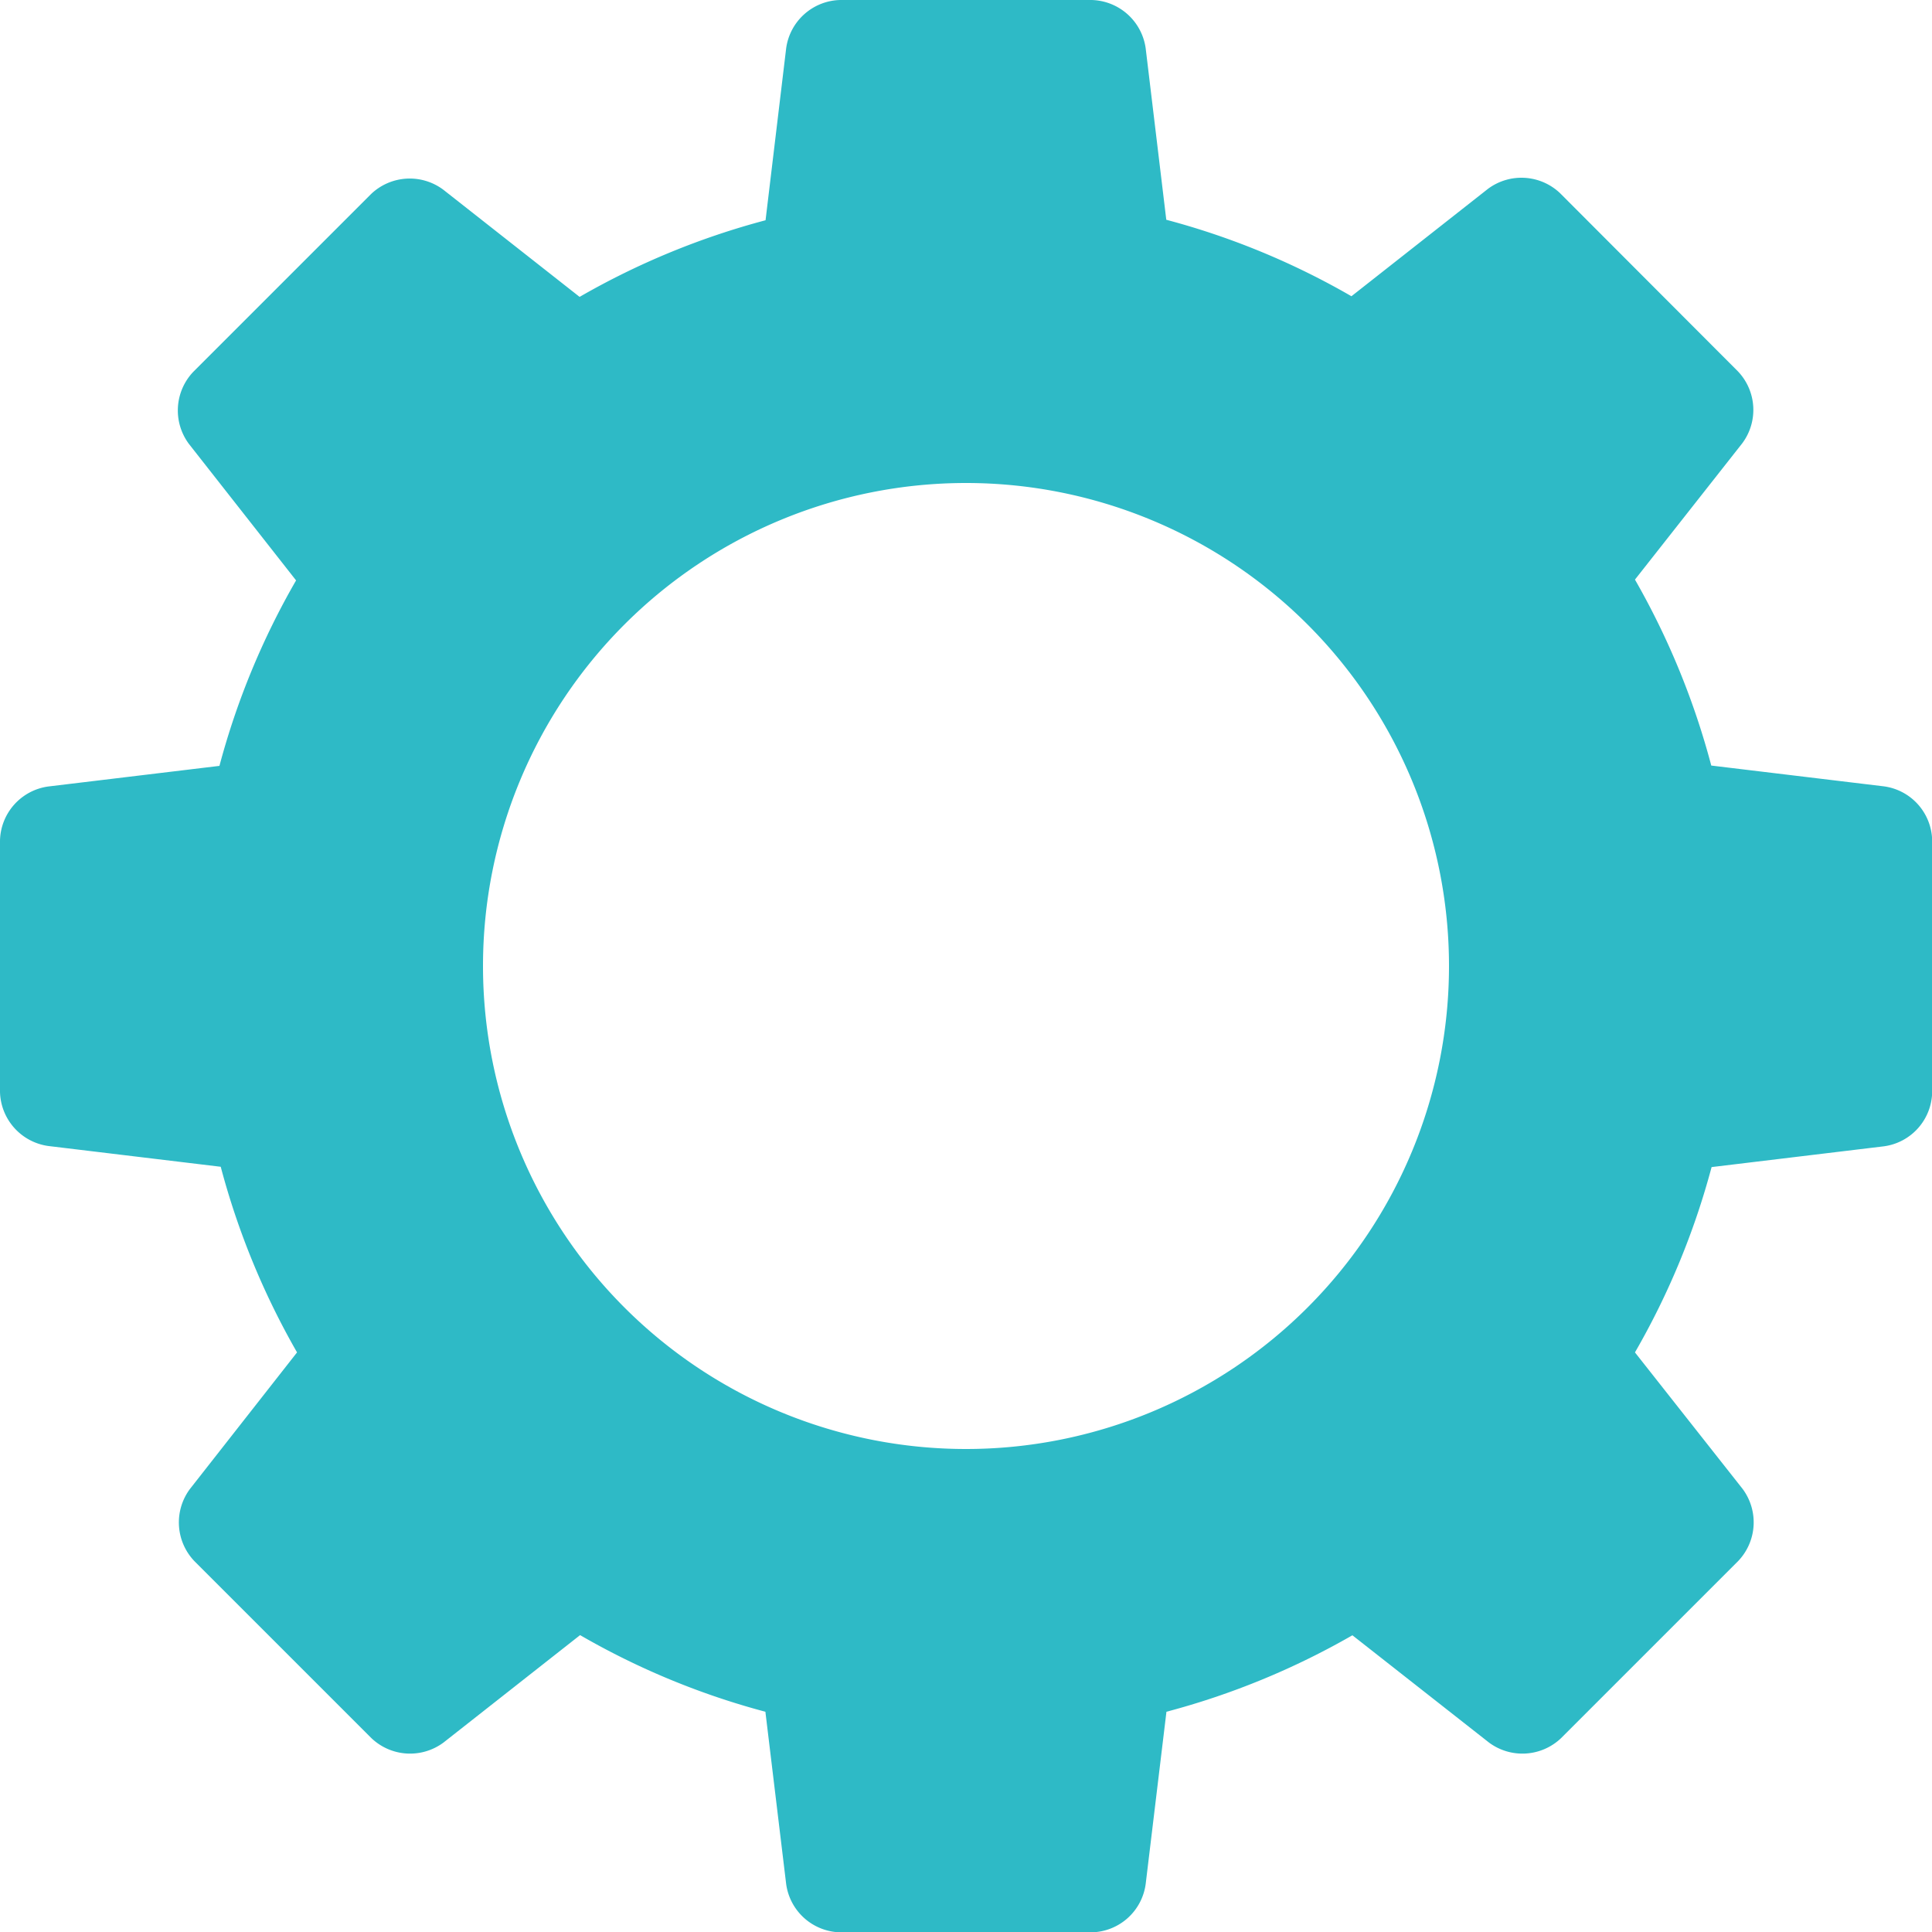 <svg xmlns="http://www.w3.org/2000/svg" width="12" height="12" viewBox="0 0 12 12"><path fill="#2ebac6" d="M11.7 4.884l-1.071-.129a4.782 4.782 0 00-.474-1.155l.666-.846a.347.347 0 00-.027-.448L9.69 1.2a.348.348 0 00-.448-.027l-.848.667a4.716 4.716 0 00-1.15-.475L7.116.3A.348.348 0 006.78 0H5.219a.347.347 0 00-.336.3l-.128 1.068a4.754 4.754 0 00-1.155.476l-.847-.666a.348.348 0 00-.448.027L1.2 2.31a.348.348 0 00-.026.448l.665.847a4.742 4.742 0 00-.476 1.152L.3 4.885a.347.347 0 00-.3.336v1.561a.348.348 0 00.3.336l1.071.129A4.771 4.771 0 001.845 8.4l-.665.848a.348.348 0 00.027.448l1.1 1.1a.348.348 0 00.448.027l.848-.667a4.724 4.724 0 001.151.476l.129 1.07a.347.347 0 00.336.3H6.78a.346.346 0 00.336-.3l.129-1.07a4.765 4.765 0 001.155-.475l.848.666a.348.348 0 00.448-.027l1.1-1.1a.348.348 0 00.027-.449l-.668-.847a4.749 4.749 0 00.476-1.151l1.07-.129a.346.346 0 00.3-.336V5.22a.346.346 0 00-.301-.336zM6 9a3 3 0 113-3 3 3 0 01-3 3z"/></svg>